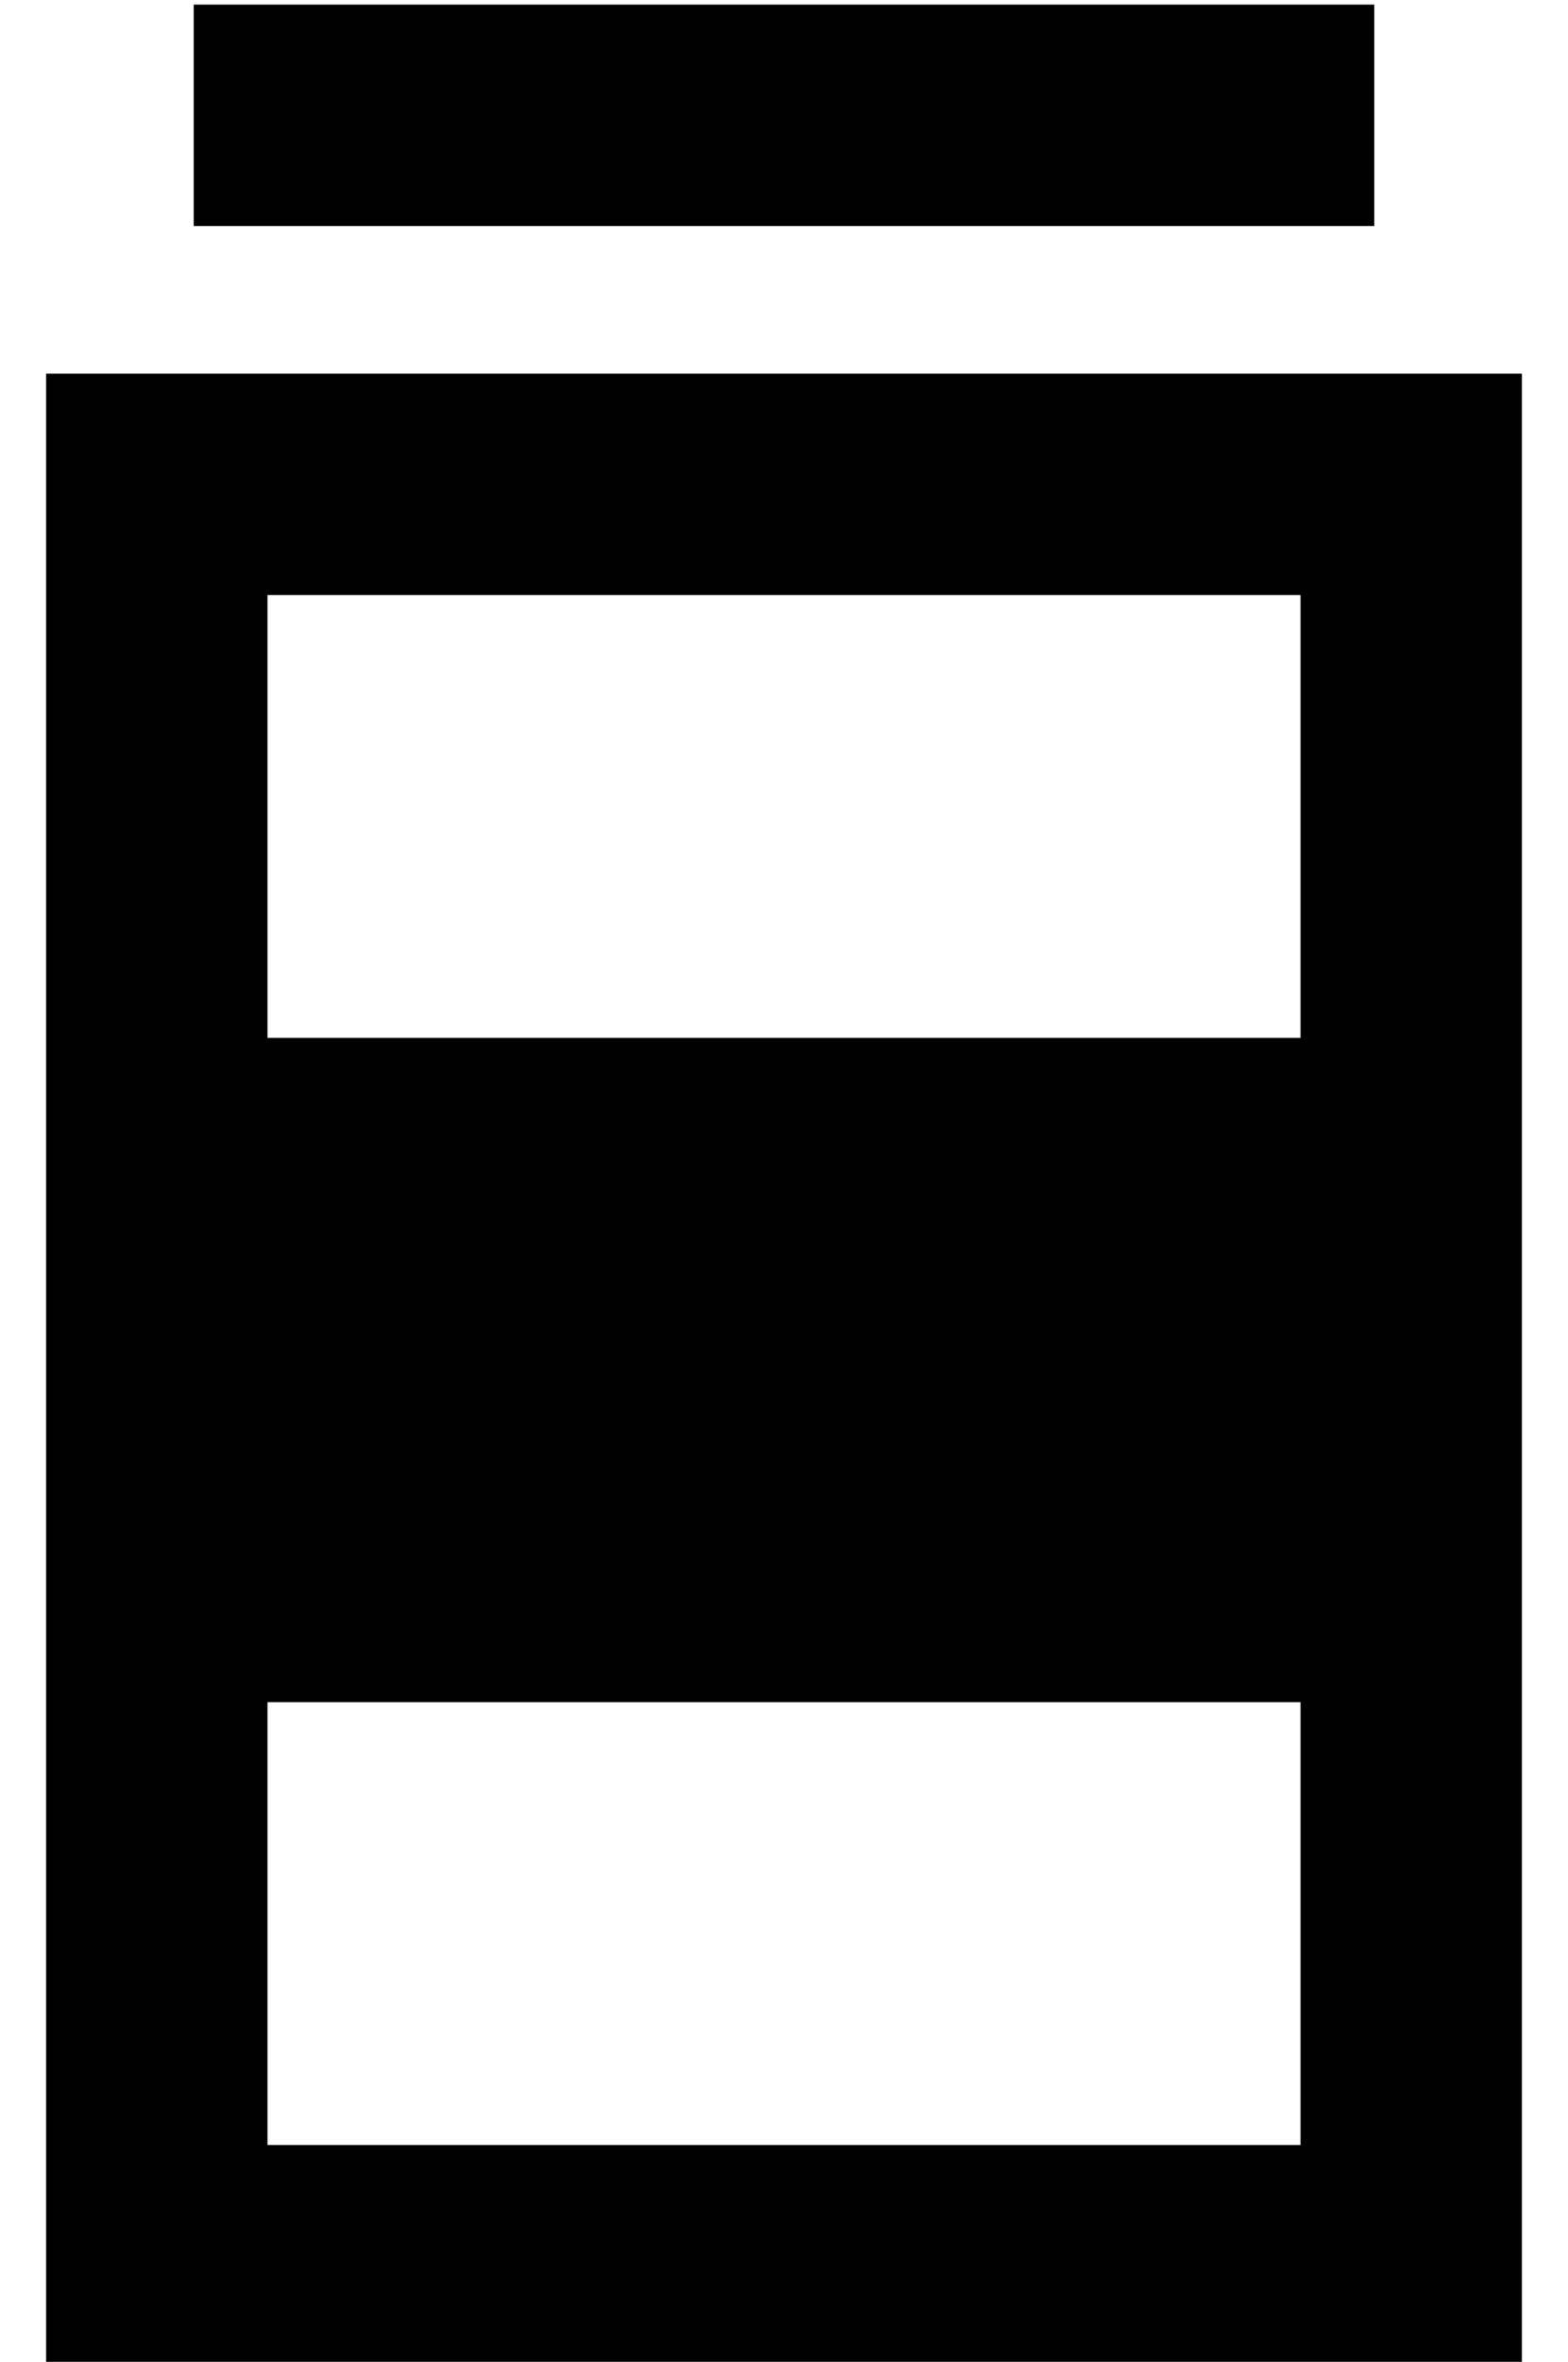 <?xml version="1.0" standalone="no"?>
<!DOCTYPE svg PUBLIC "-//W3C//DTD SVG 1.1//EN" "http://www.w3.org/Graphics/SVG/1.1/DTD/svg11.dtd" >
<svg xmlns="http://www.w3.org/2000/svg" xmlns:xlink="http://www.w3.org/1999/xlink" version="1.1" viewBox="-10 -40 340 512">
   <path fill="currentColor"
d="M32 -39v48v-48v48h256v0v-48v0h-256v0zM272 89v96v-96v96h-224v0v-96v0h224v0zM272 329v96v-96v96h-224v0v-96v0h224v0zM48 41h-48h48h-48v48v0v336v0v48v0h48h272v-48v0v-336v0v-48v0h-48h-224z" />
</svg>

